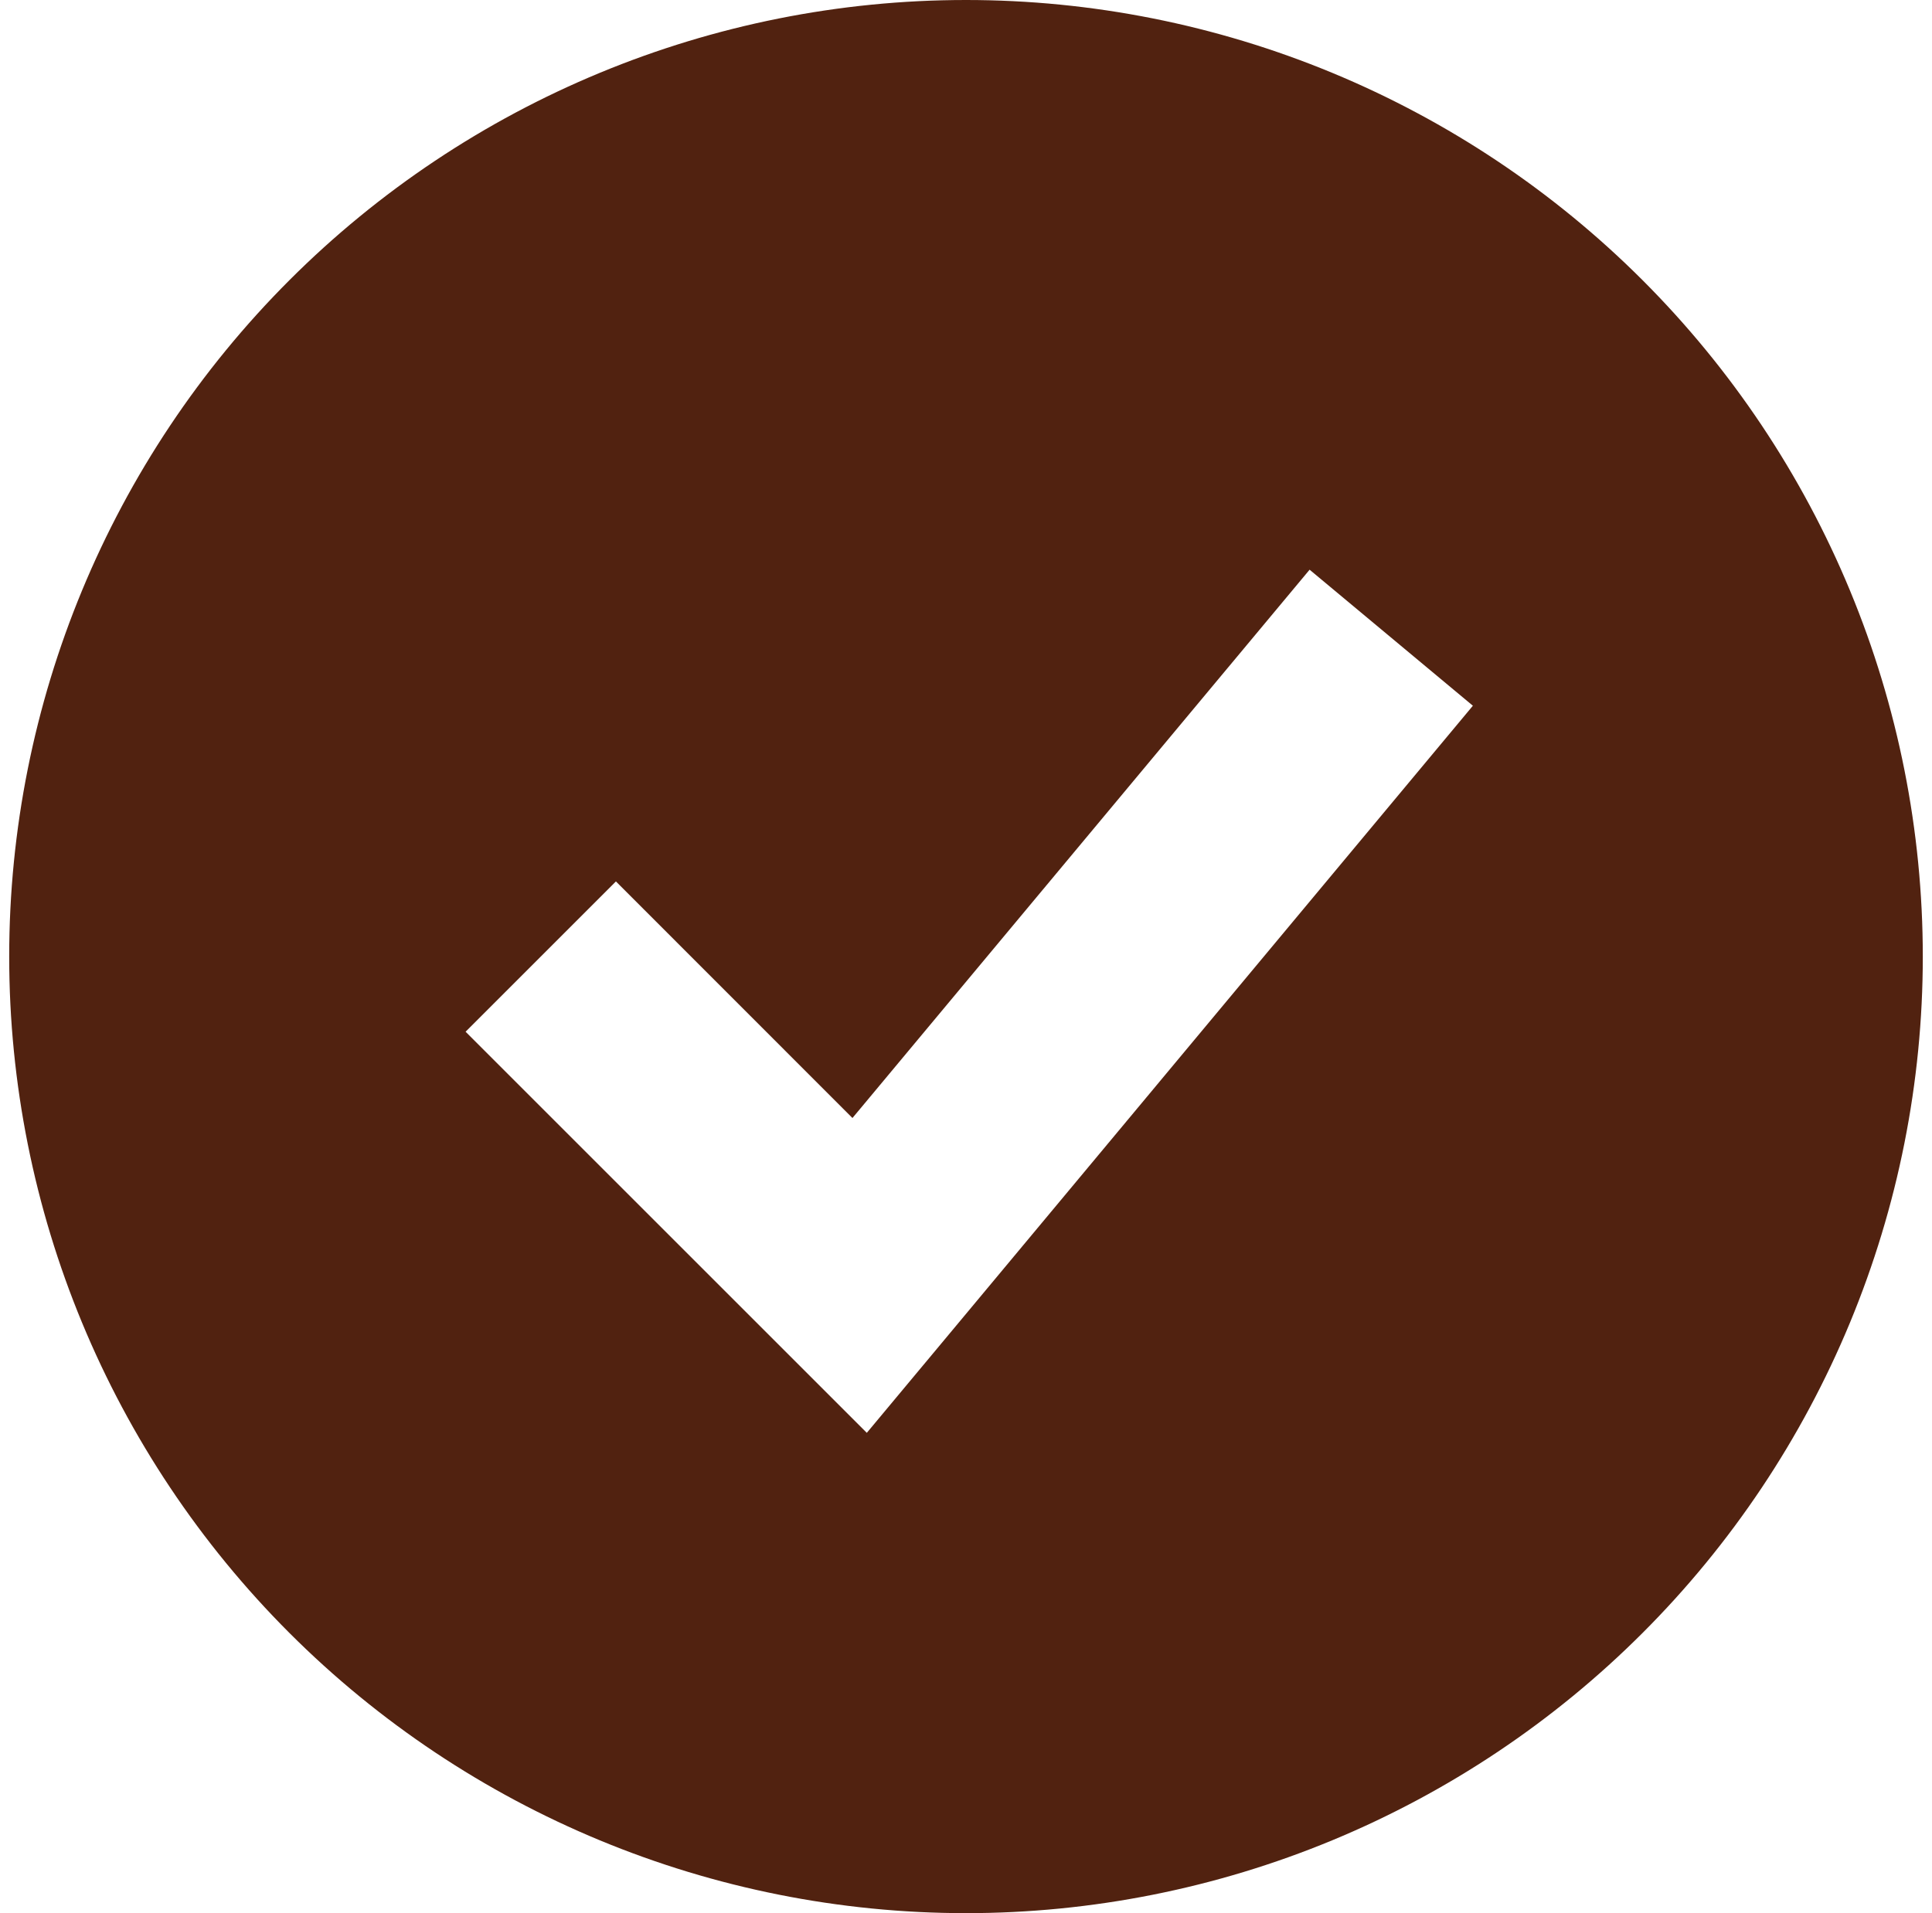 <svg width="105" height="104" viewBox="0 0 105 104" fill="none" xmlns="http://www.w3.org/2000/svg">
    <path fill-rule="evenodd" clip-rule="evenodd" d="M52.5 104C59.329 104 66.091 102.655 72.4 100.042C78.709 97.428 84.441 93.598 89.269 88.769C94.098 83.941 97.928 78.209 100.542 71.9C103.155 65.591 104.5 58.829 104.5 52C104.5 45.171 103.155 38.409 100.542 32.1C97.928 25.791 94.098 20.059 89.269 15.23C84.441 10.402 78.709 6.572 72.4 3.958C66.091 1.345 59.329 -1.01756e-07 52.5 0C38.709 2.05506e-07 25.482 5.479 15.73 15.23C5.979 24.982 0.5 38.209 0.5 52C0.5 65.791 5.979 79.018 15.73 88.769C25.482 98.521 38.709 104 52.5 104ZM51.16 73.031L80.048 38.364L71.174 30.969L46.329 60.776L33.474 47.915L25.304 56.085L42.637 73.418L47.109 77.89L51.16 73.031Z" fill="#512210"/>
</svg>
